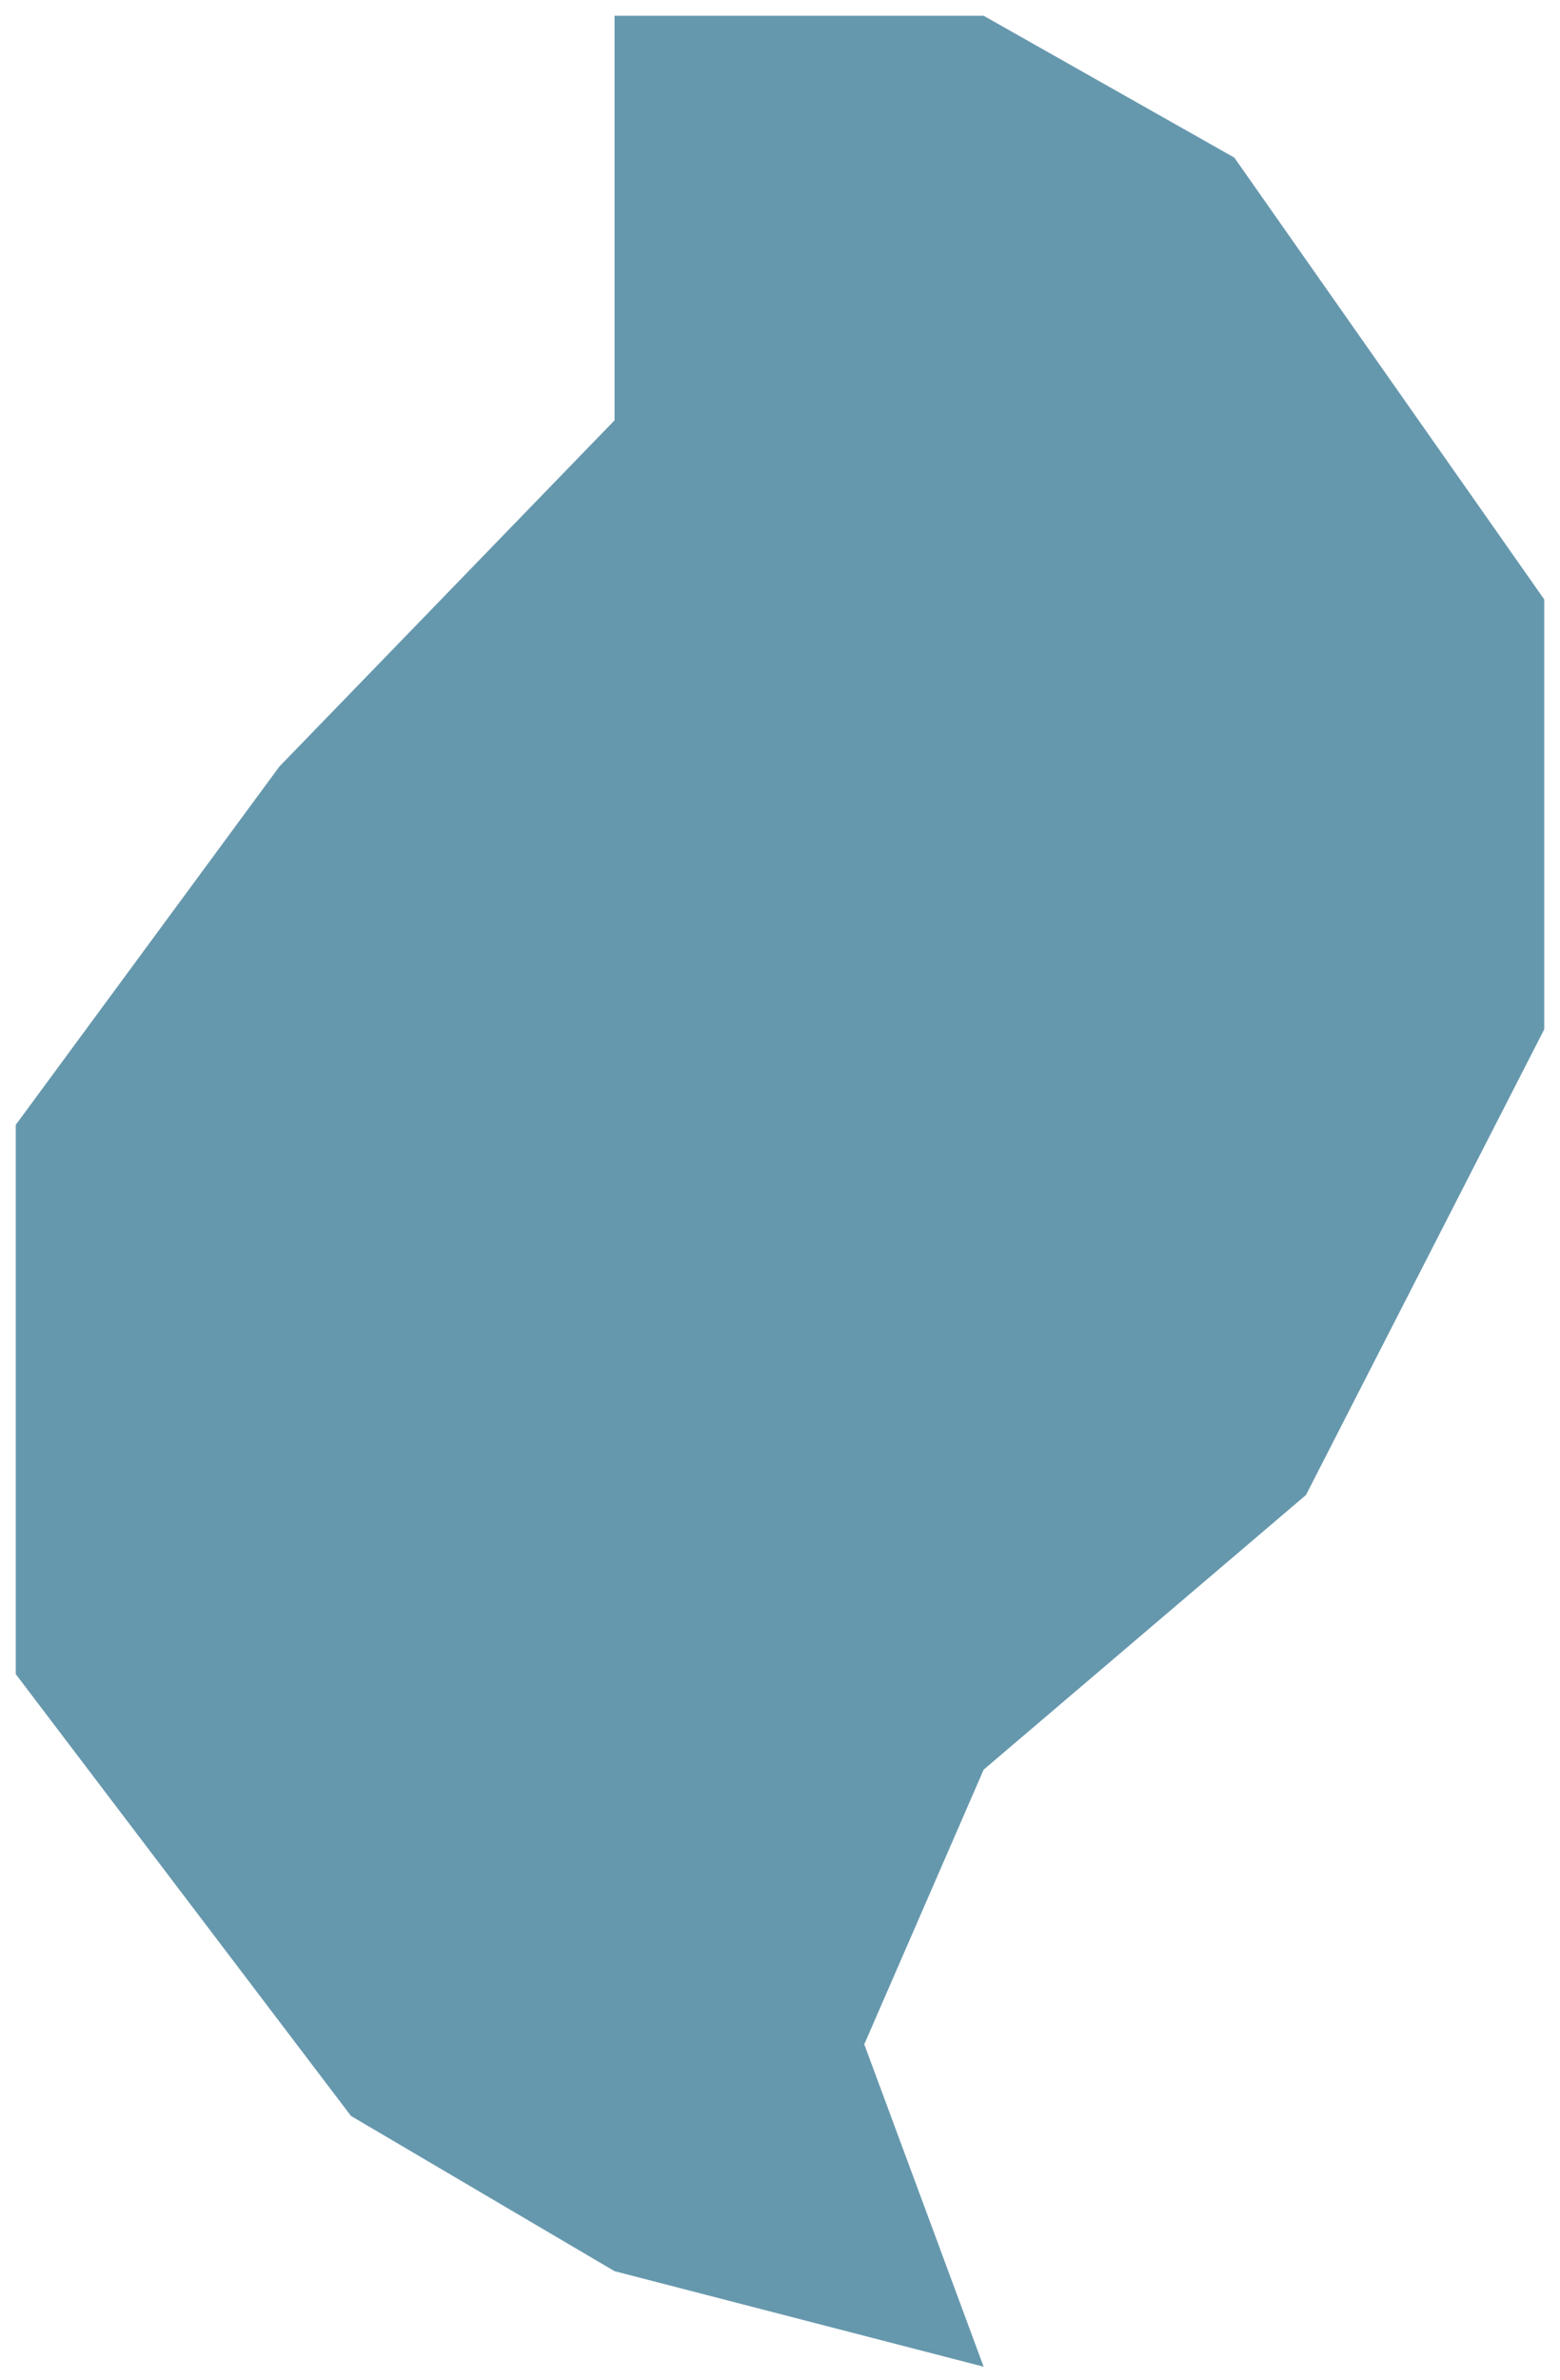 ﻿<?xml version="1.0" encoding="utf-8"?>
<svg version="1.1" xmlns:xlink="http://www.w3.org/1999/xlink" width="99px" height="151px" xmlns="http://www.w3.org/2000/svg">
  <g transform="matrix(1 0 0 1 -949 -455 )">
    <path d="M 62.424 1  L 39 1  L 39 16.061  L 39 26.667  L 17.727 48.636  L 1 71.364  L 1 106.212  L 22.273 134.242  L 39 144.091  L 62.424 150.152  L 54.848 129.697  L 62.424 112.273  L 82.879 94.848  L 98 65.303  L 98 38.03  L 78.333 10  L 62.424 1  Z " fill-rule="nonzero" fill="#6698ad" stroke="none" transform="matrix(1 0 0 1 949 455 )" />
  </g>
</svg>